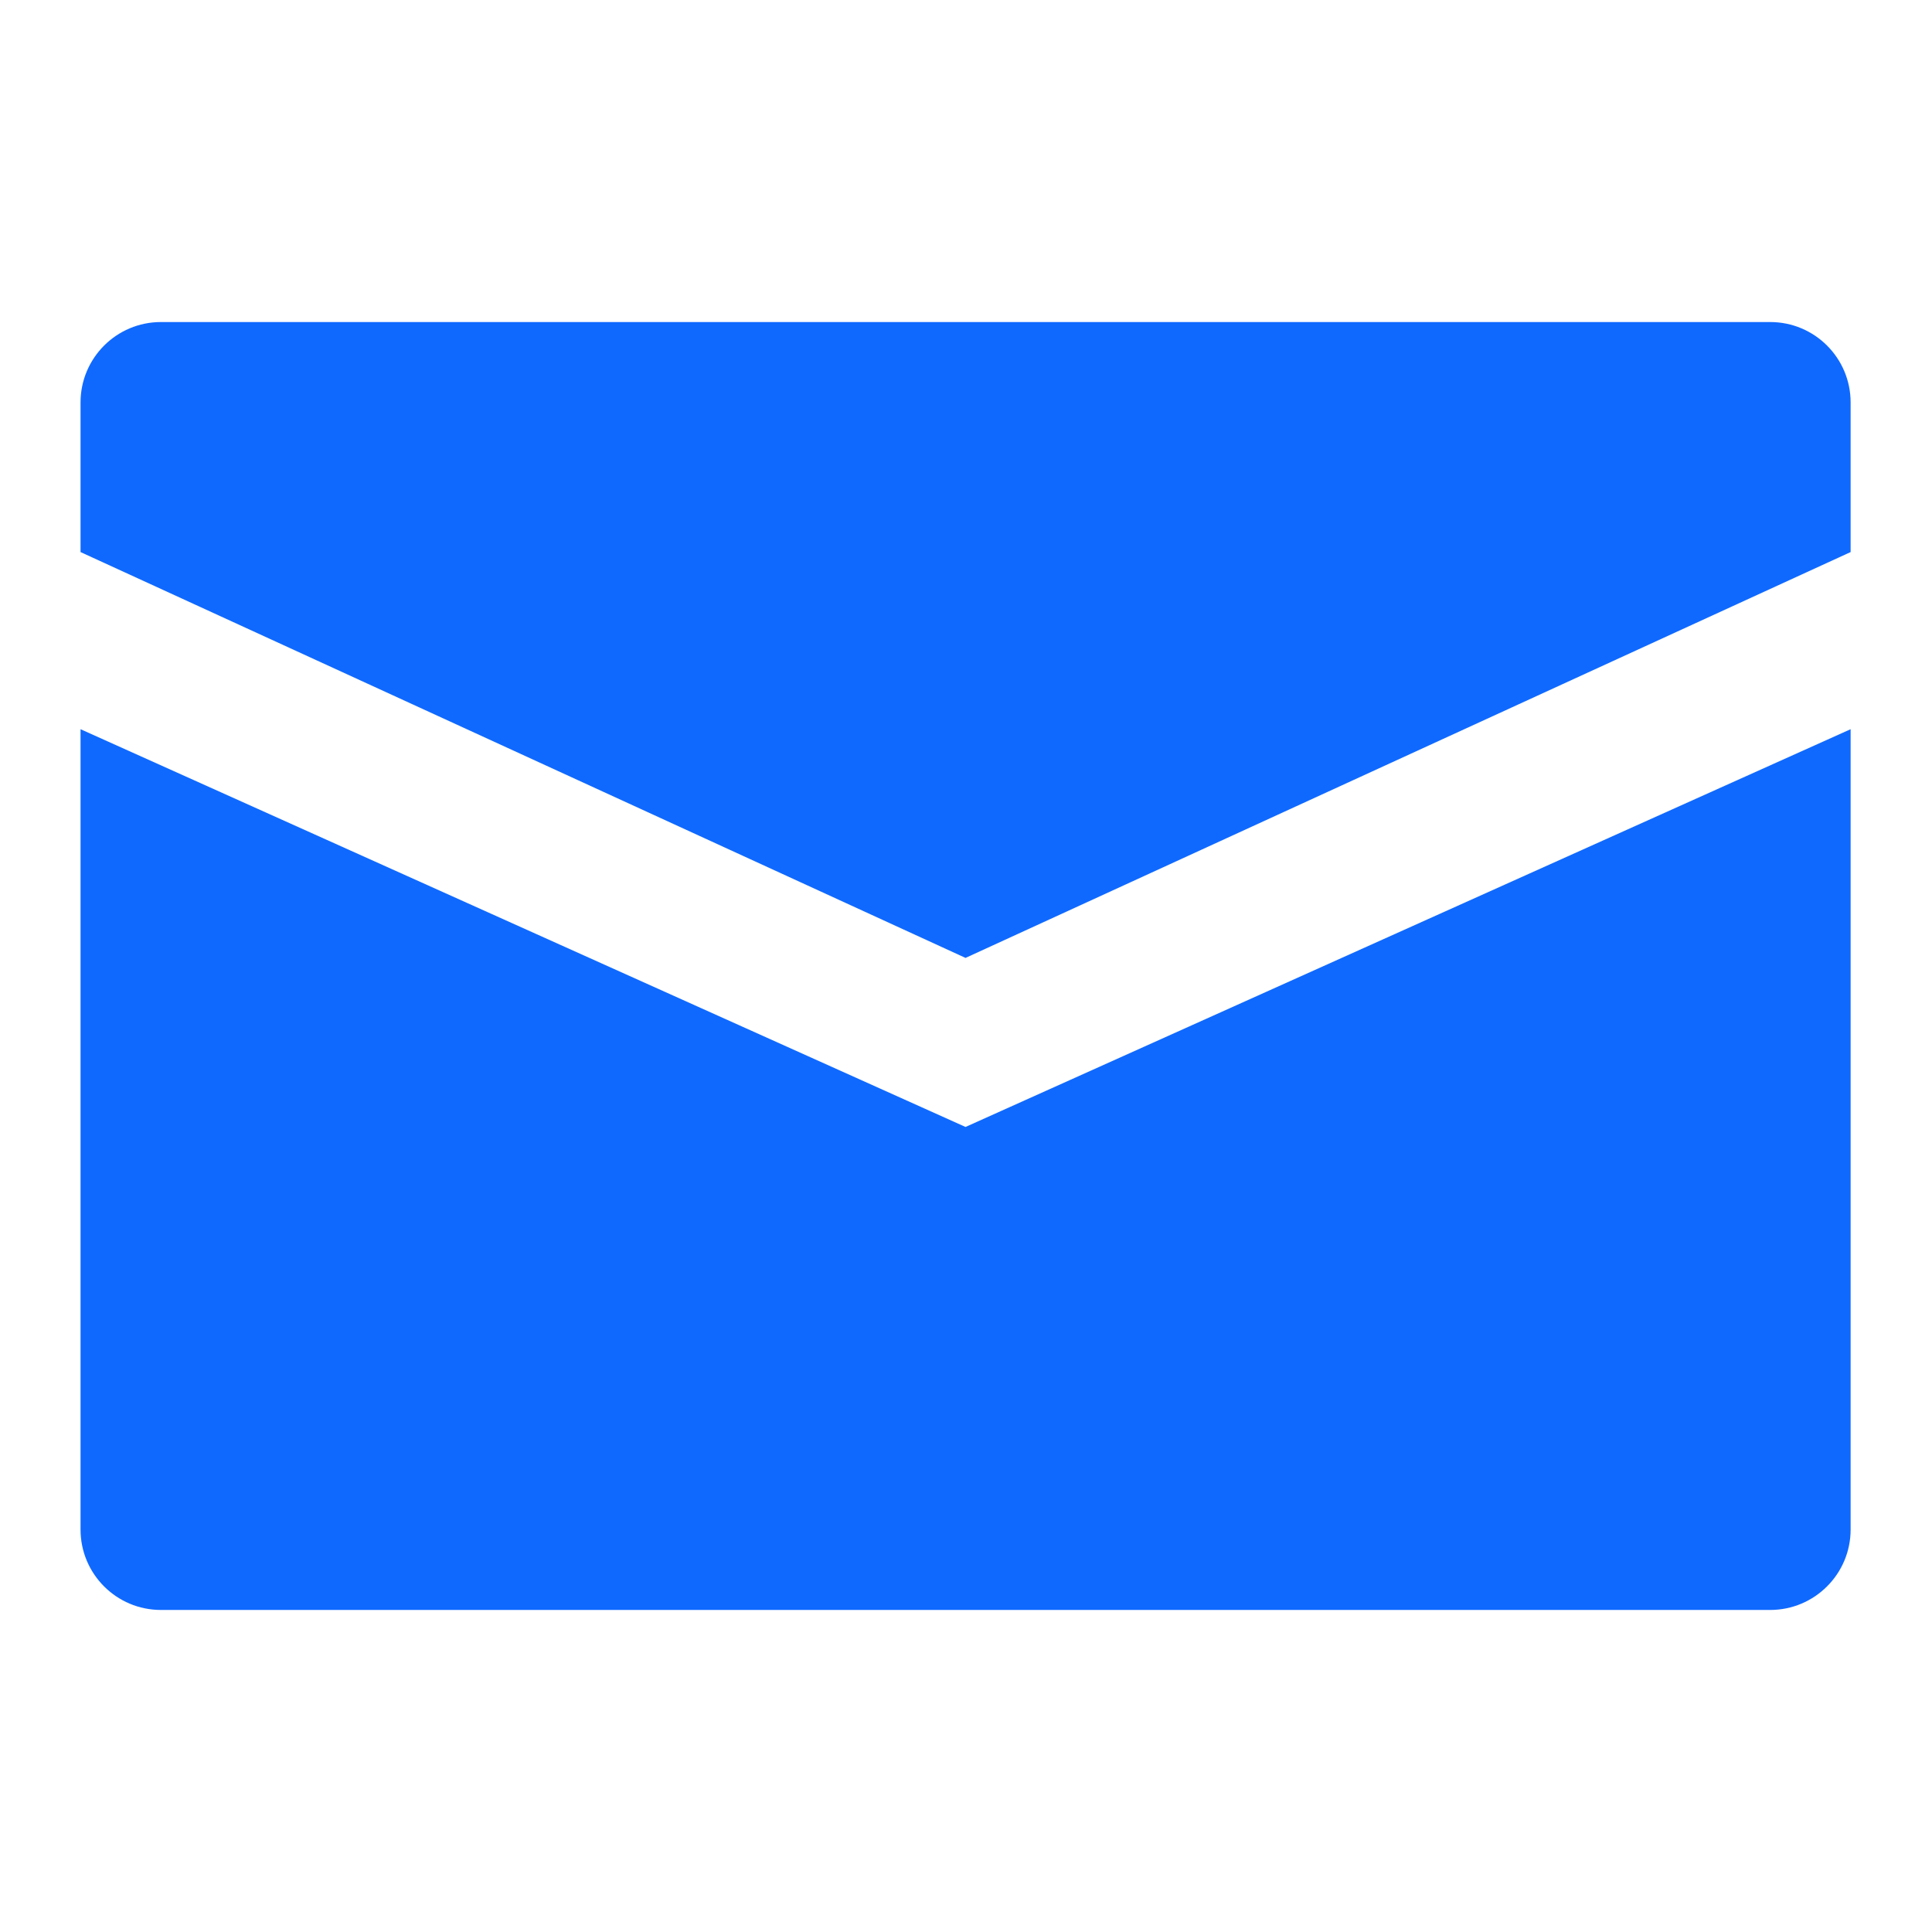 <svg width="16" height="16" viewBox="0 0 16 16" fill="none" xmlns="http://www.w3.org/2000/svg">
<g id="Communication - Compose / mail / Fill=True">
<path id="&#240;&#159;&#142;&#168; Color" fill-rule="evenodd" clip-rule="evenodd" d="M1.333 2.667H14.66C15.028 2.667 15.326 2.965 15.326 3.333V4.572L7.996 7.933L0.667 4.572V3.333C0.667 2.965 0.965 2.667 1.333 2.667ZM0.667 6.039L7.996 9.333L15.326 6.039V12.667C15.326 13.035 15.027 13.333 14.66 13.333H1.333C0.965 13.333 0.667 13.035 0.667 12.667V6.039Z" fill="#0F69FF"/>
</g>
</svg>
